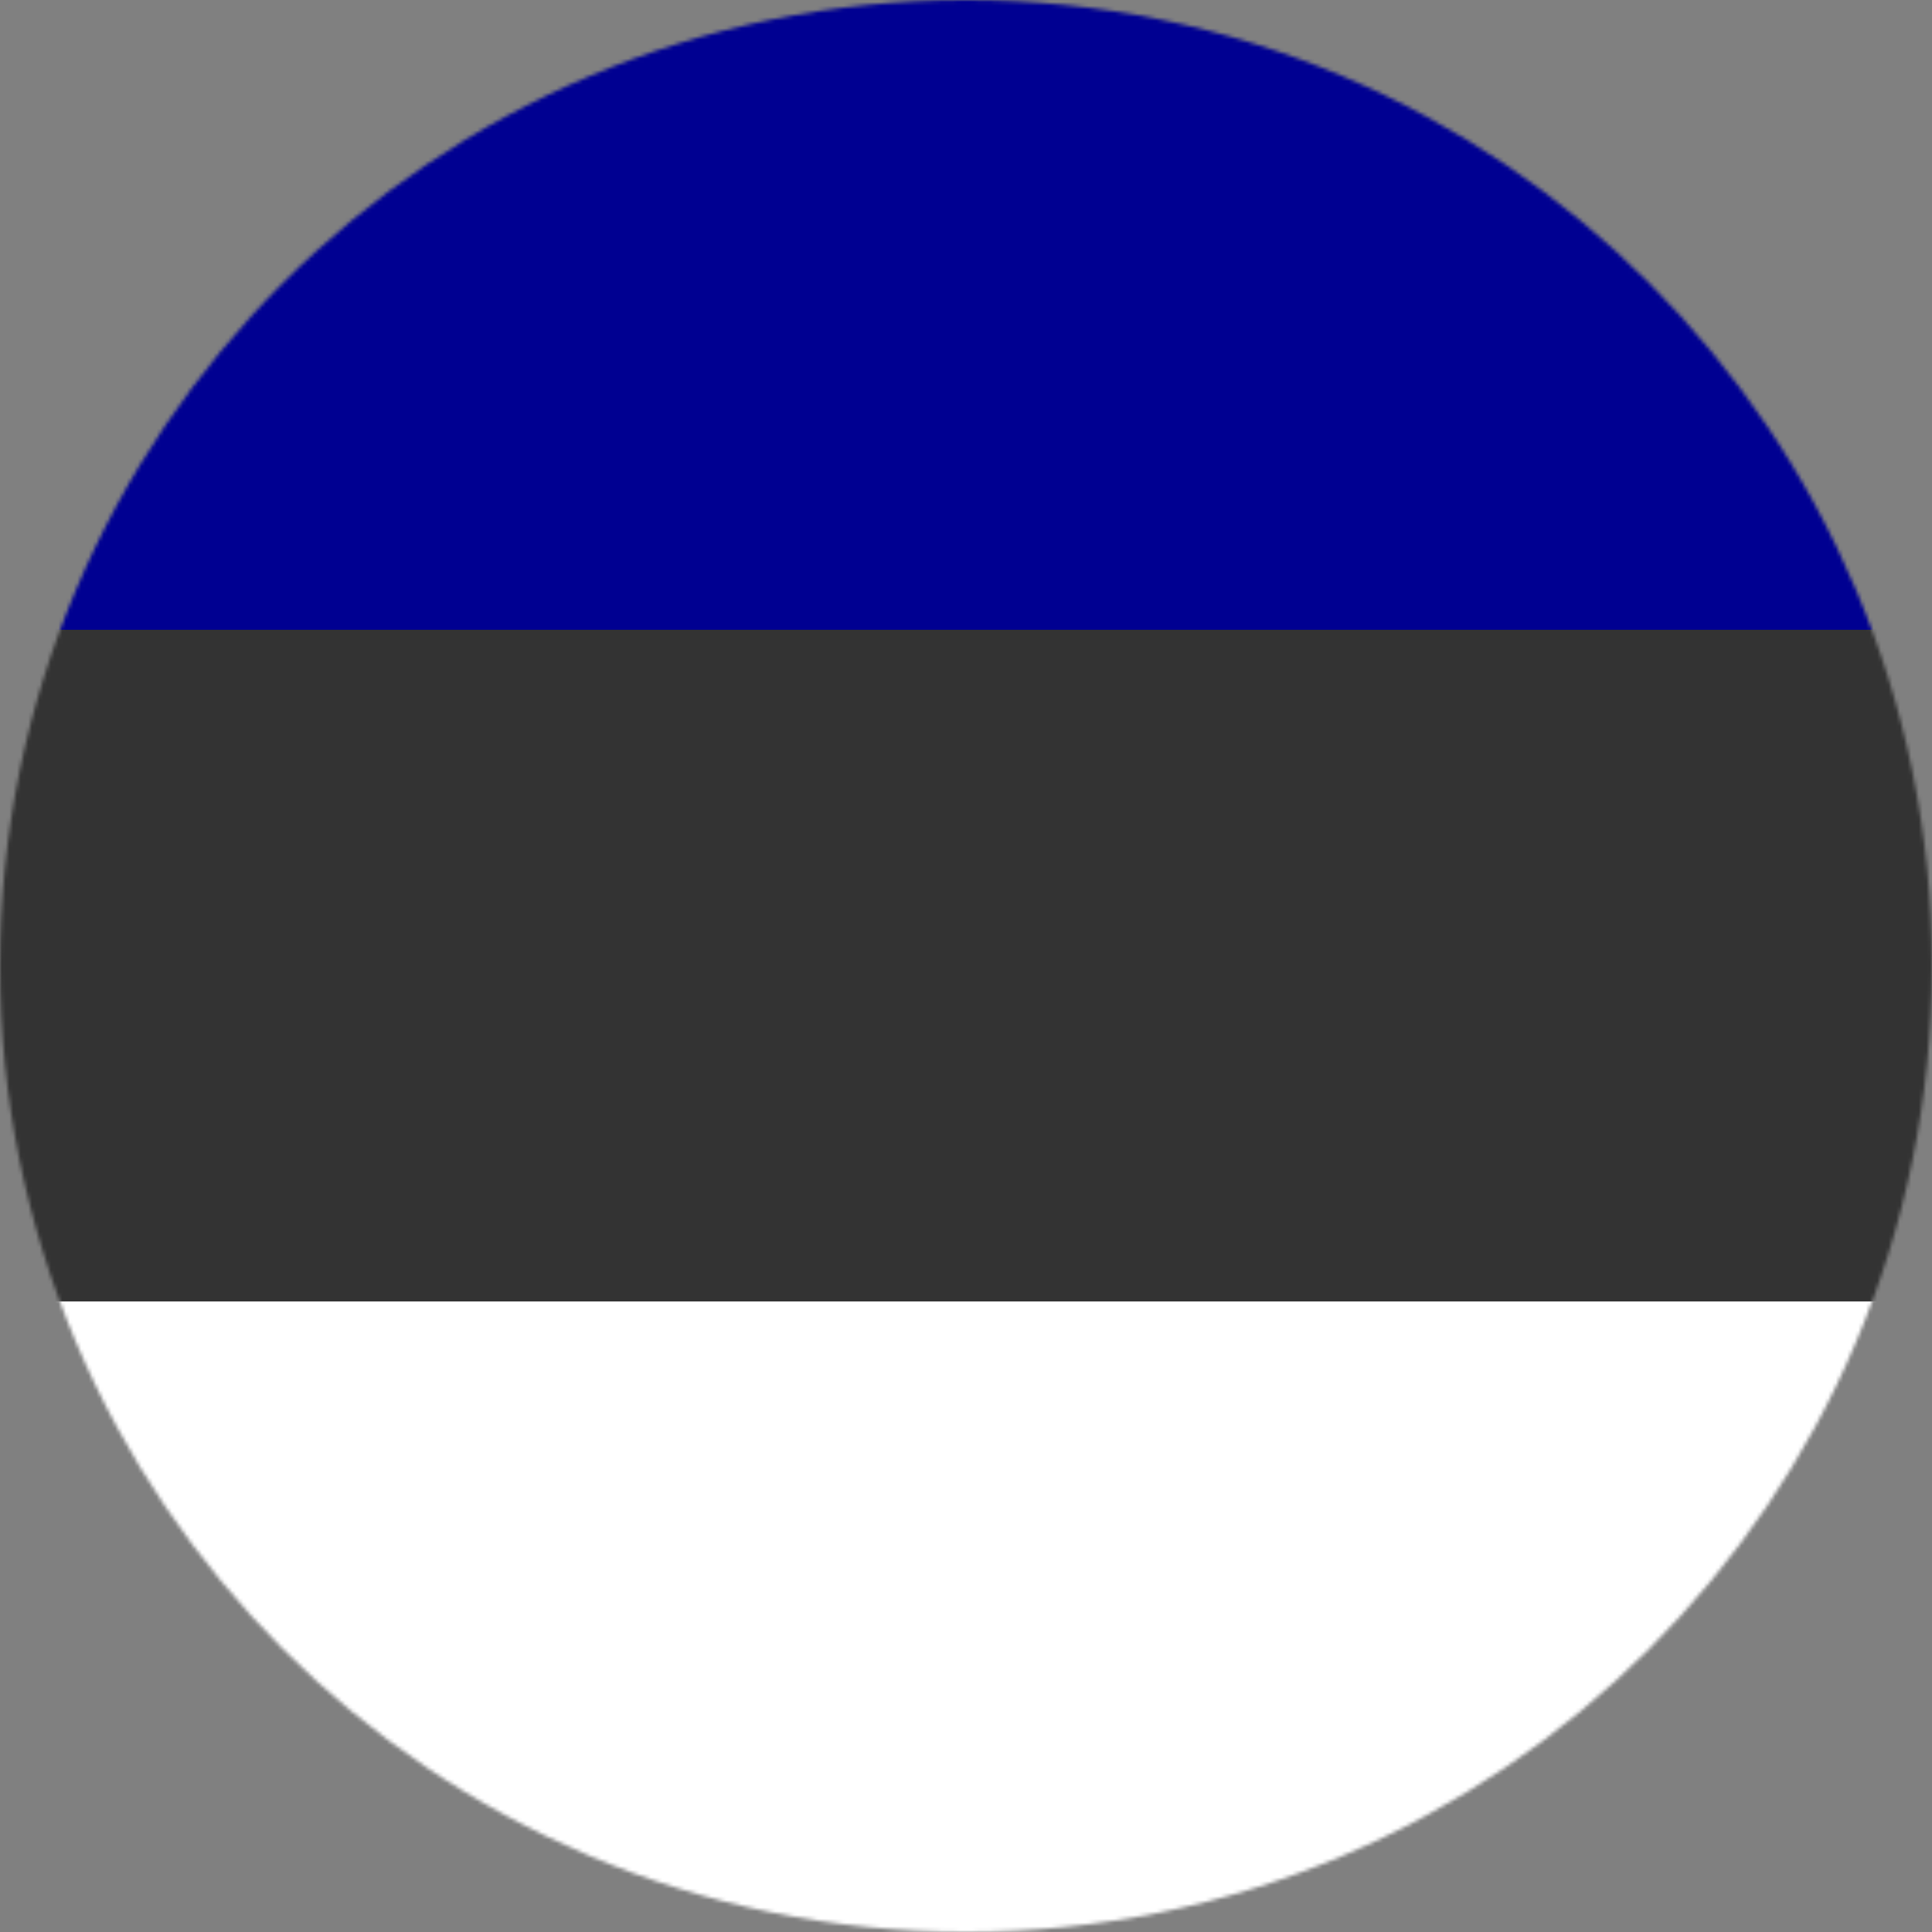 <svg xmlns="http://www.w3.org/2000/svg" width="512" height="512" viewBox="0 0 512 512"><rect x="0" y="0" width="512" height="512" fill="#808080" stroke="none"/><mask id="circleFlagsEe0"><circle cx="256" cy="256" r="256" fill="#fff"/></mask><g mask="url(#circleFlagsEe0)"><path fill="#333" d="m0 167l254.6-36.6L512 166.9v178l-254.6 36.4L0 344.9z"/><path fill="#000091" d="M0 0h512v166.9H0z"/><path fill="#FFFF" d="M0 344.9h512V512H0z"/></g></svg>